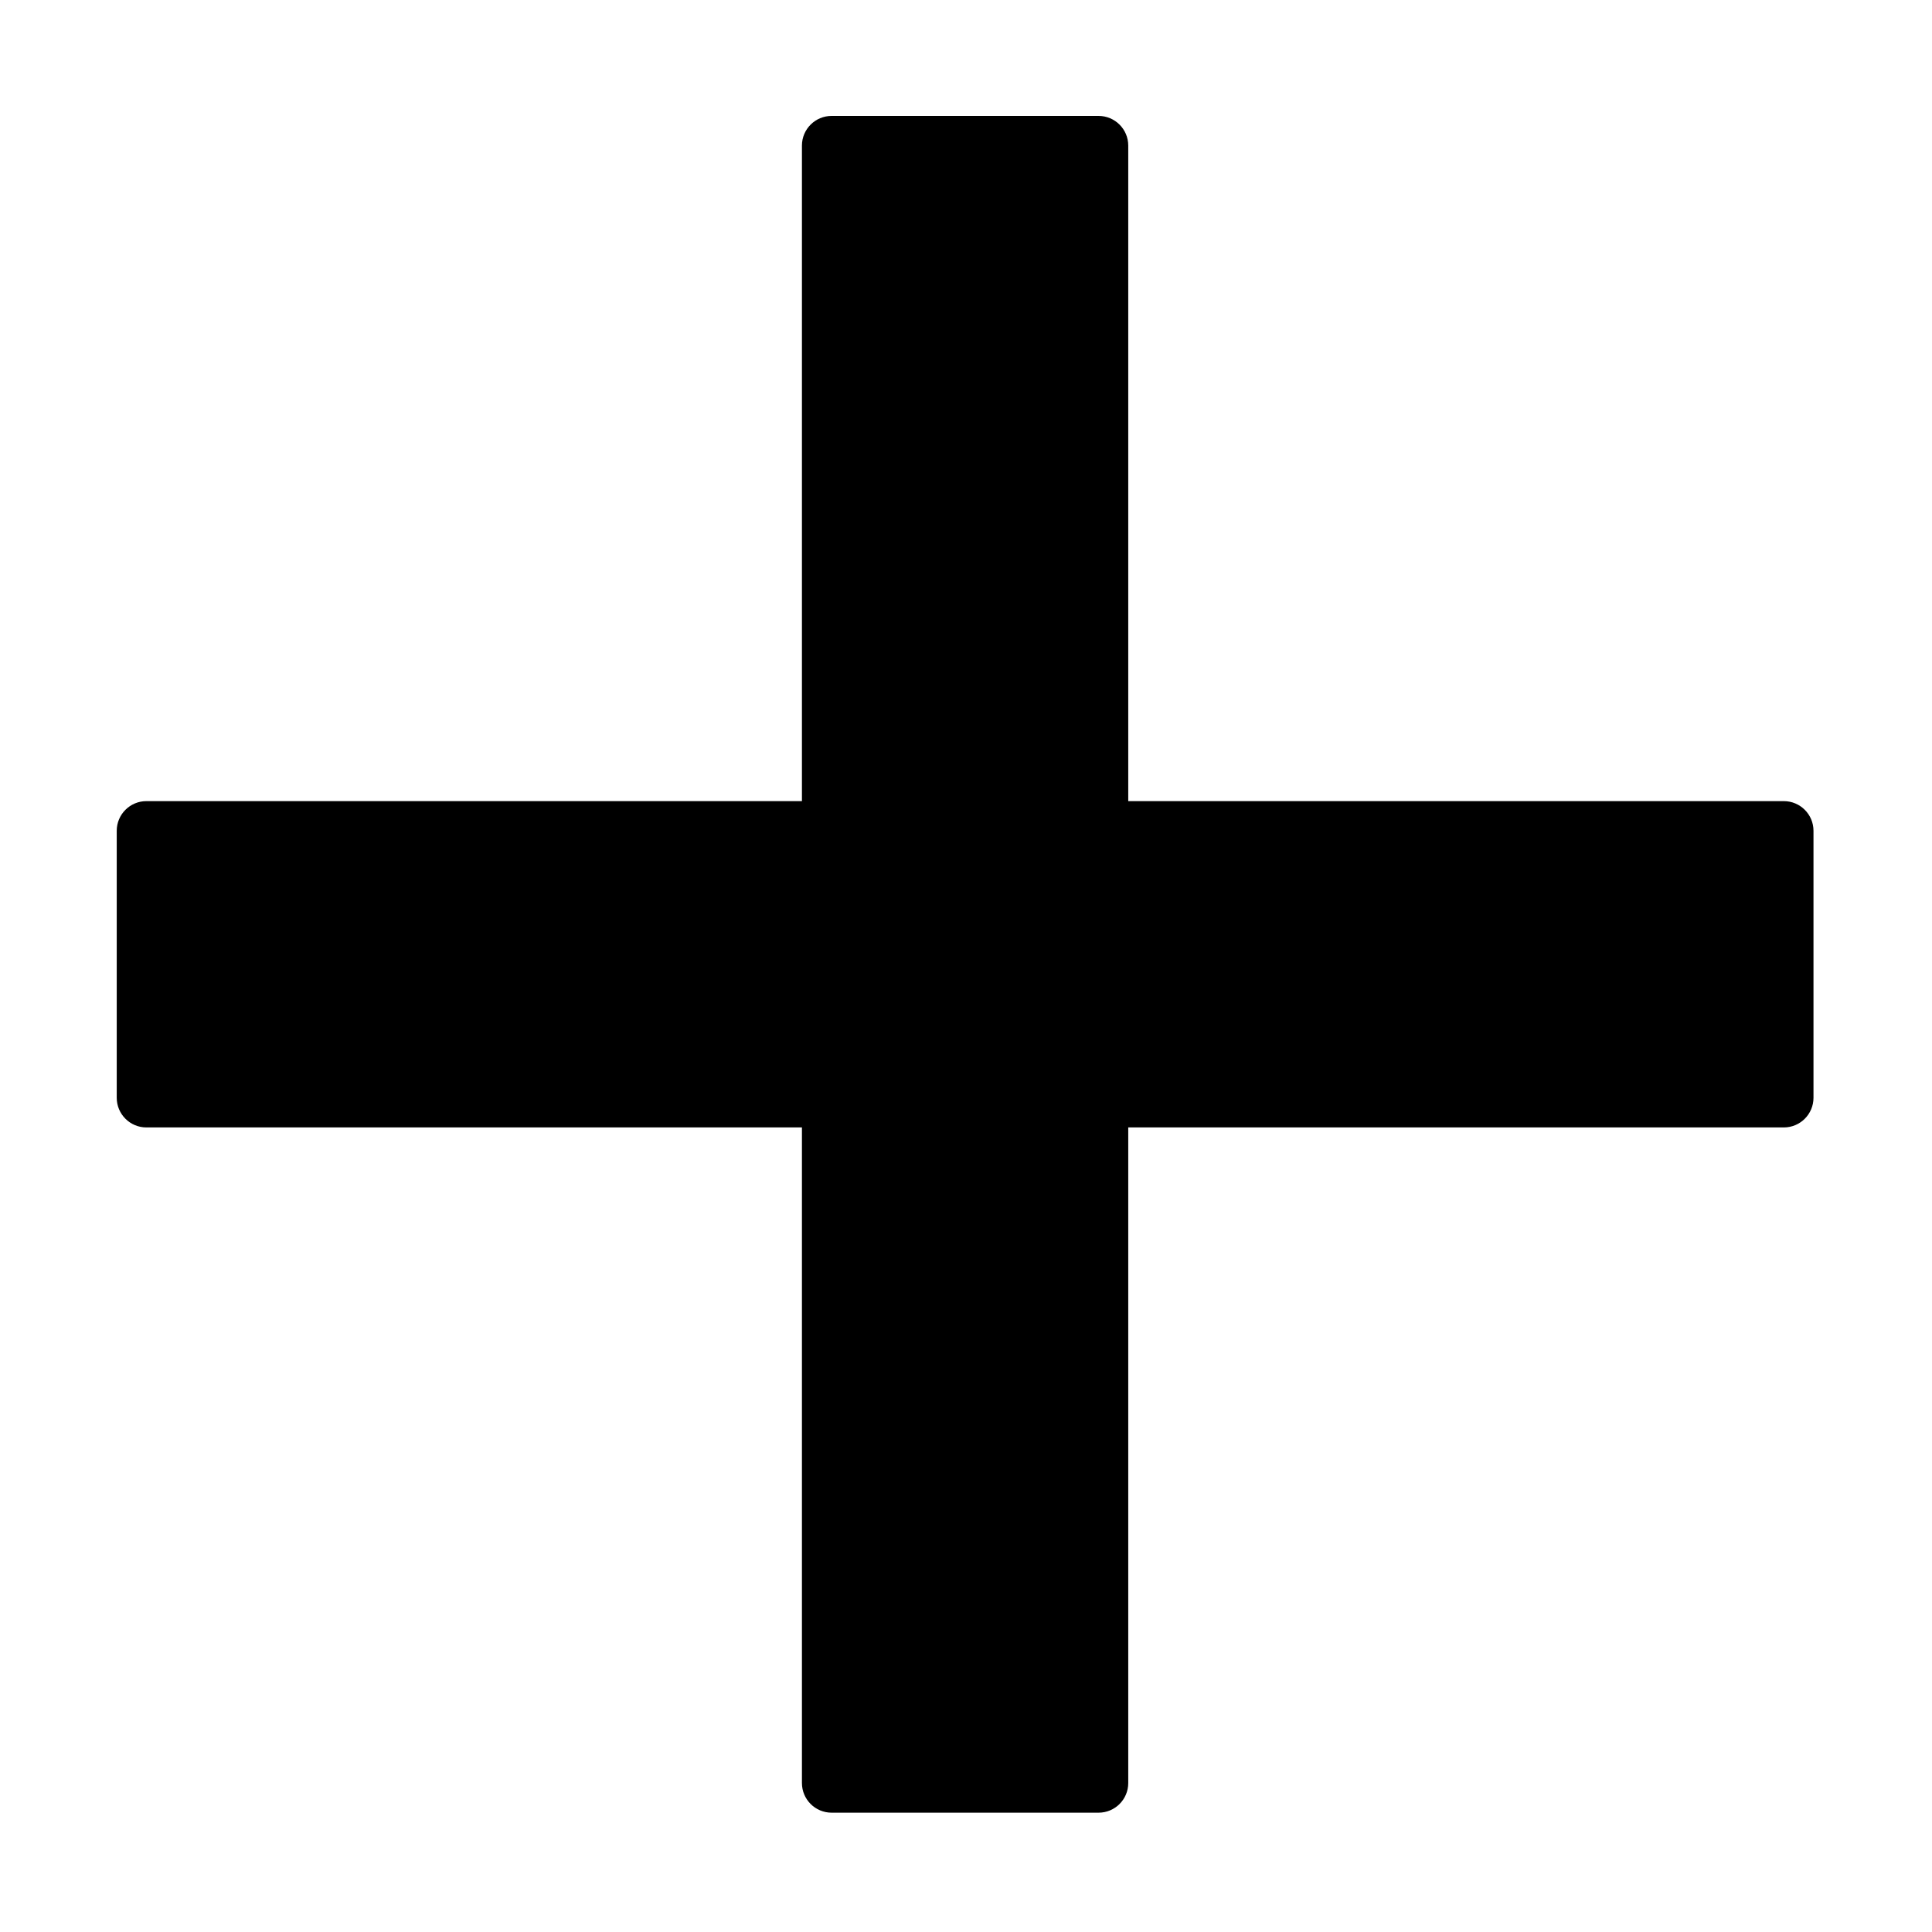 <?xml version="1.0" encoding="utf-8"?>
<!-- Generator: Adobe Illustrator 26.0.1, SVG Export Plug-In . SVG Version: 6.00 Build 0)  -->
<svg version="1.1" id="Camada_1" xmlns="http://www.w3.org/2000/svg" xmlns:xlink="http://www.w3.org/1999/xlink" x="0px" y="0px"
	 viewBox="0 0 500 500" style="enable-background:new 0 0 500 500;" xml:space="preserve">
<path d="M284.31,469.12h-69.09c-4.24,0-7.68-3.44-7.68-7.68V37.68c0-4.24,3.44-7.68,7.68-7.68h69.09c4.24,0,7.68,3.44,7.68,7.68
	v423.77C291.99,465.68,288.56,469.12,284.31,469.12z"/>
<path d="M469.33,215.01v69.09c0,4.24-3.44,7.68-7.68,7.68H37.89c-4.24,0-7.68-3.44-7.68-7.68v-69.09c0-4.24,3.44-7.68,7.68-7.68
	h423.77C465.89,207.34,469.33,210.77,469.33,215.01z"/>
</svg>
